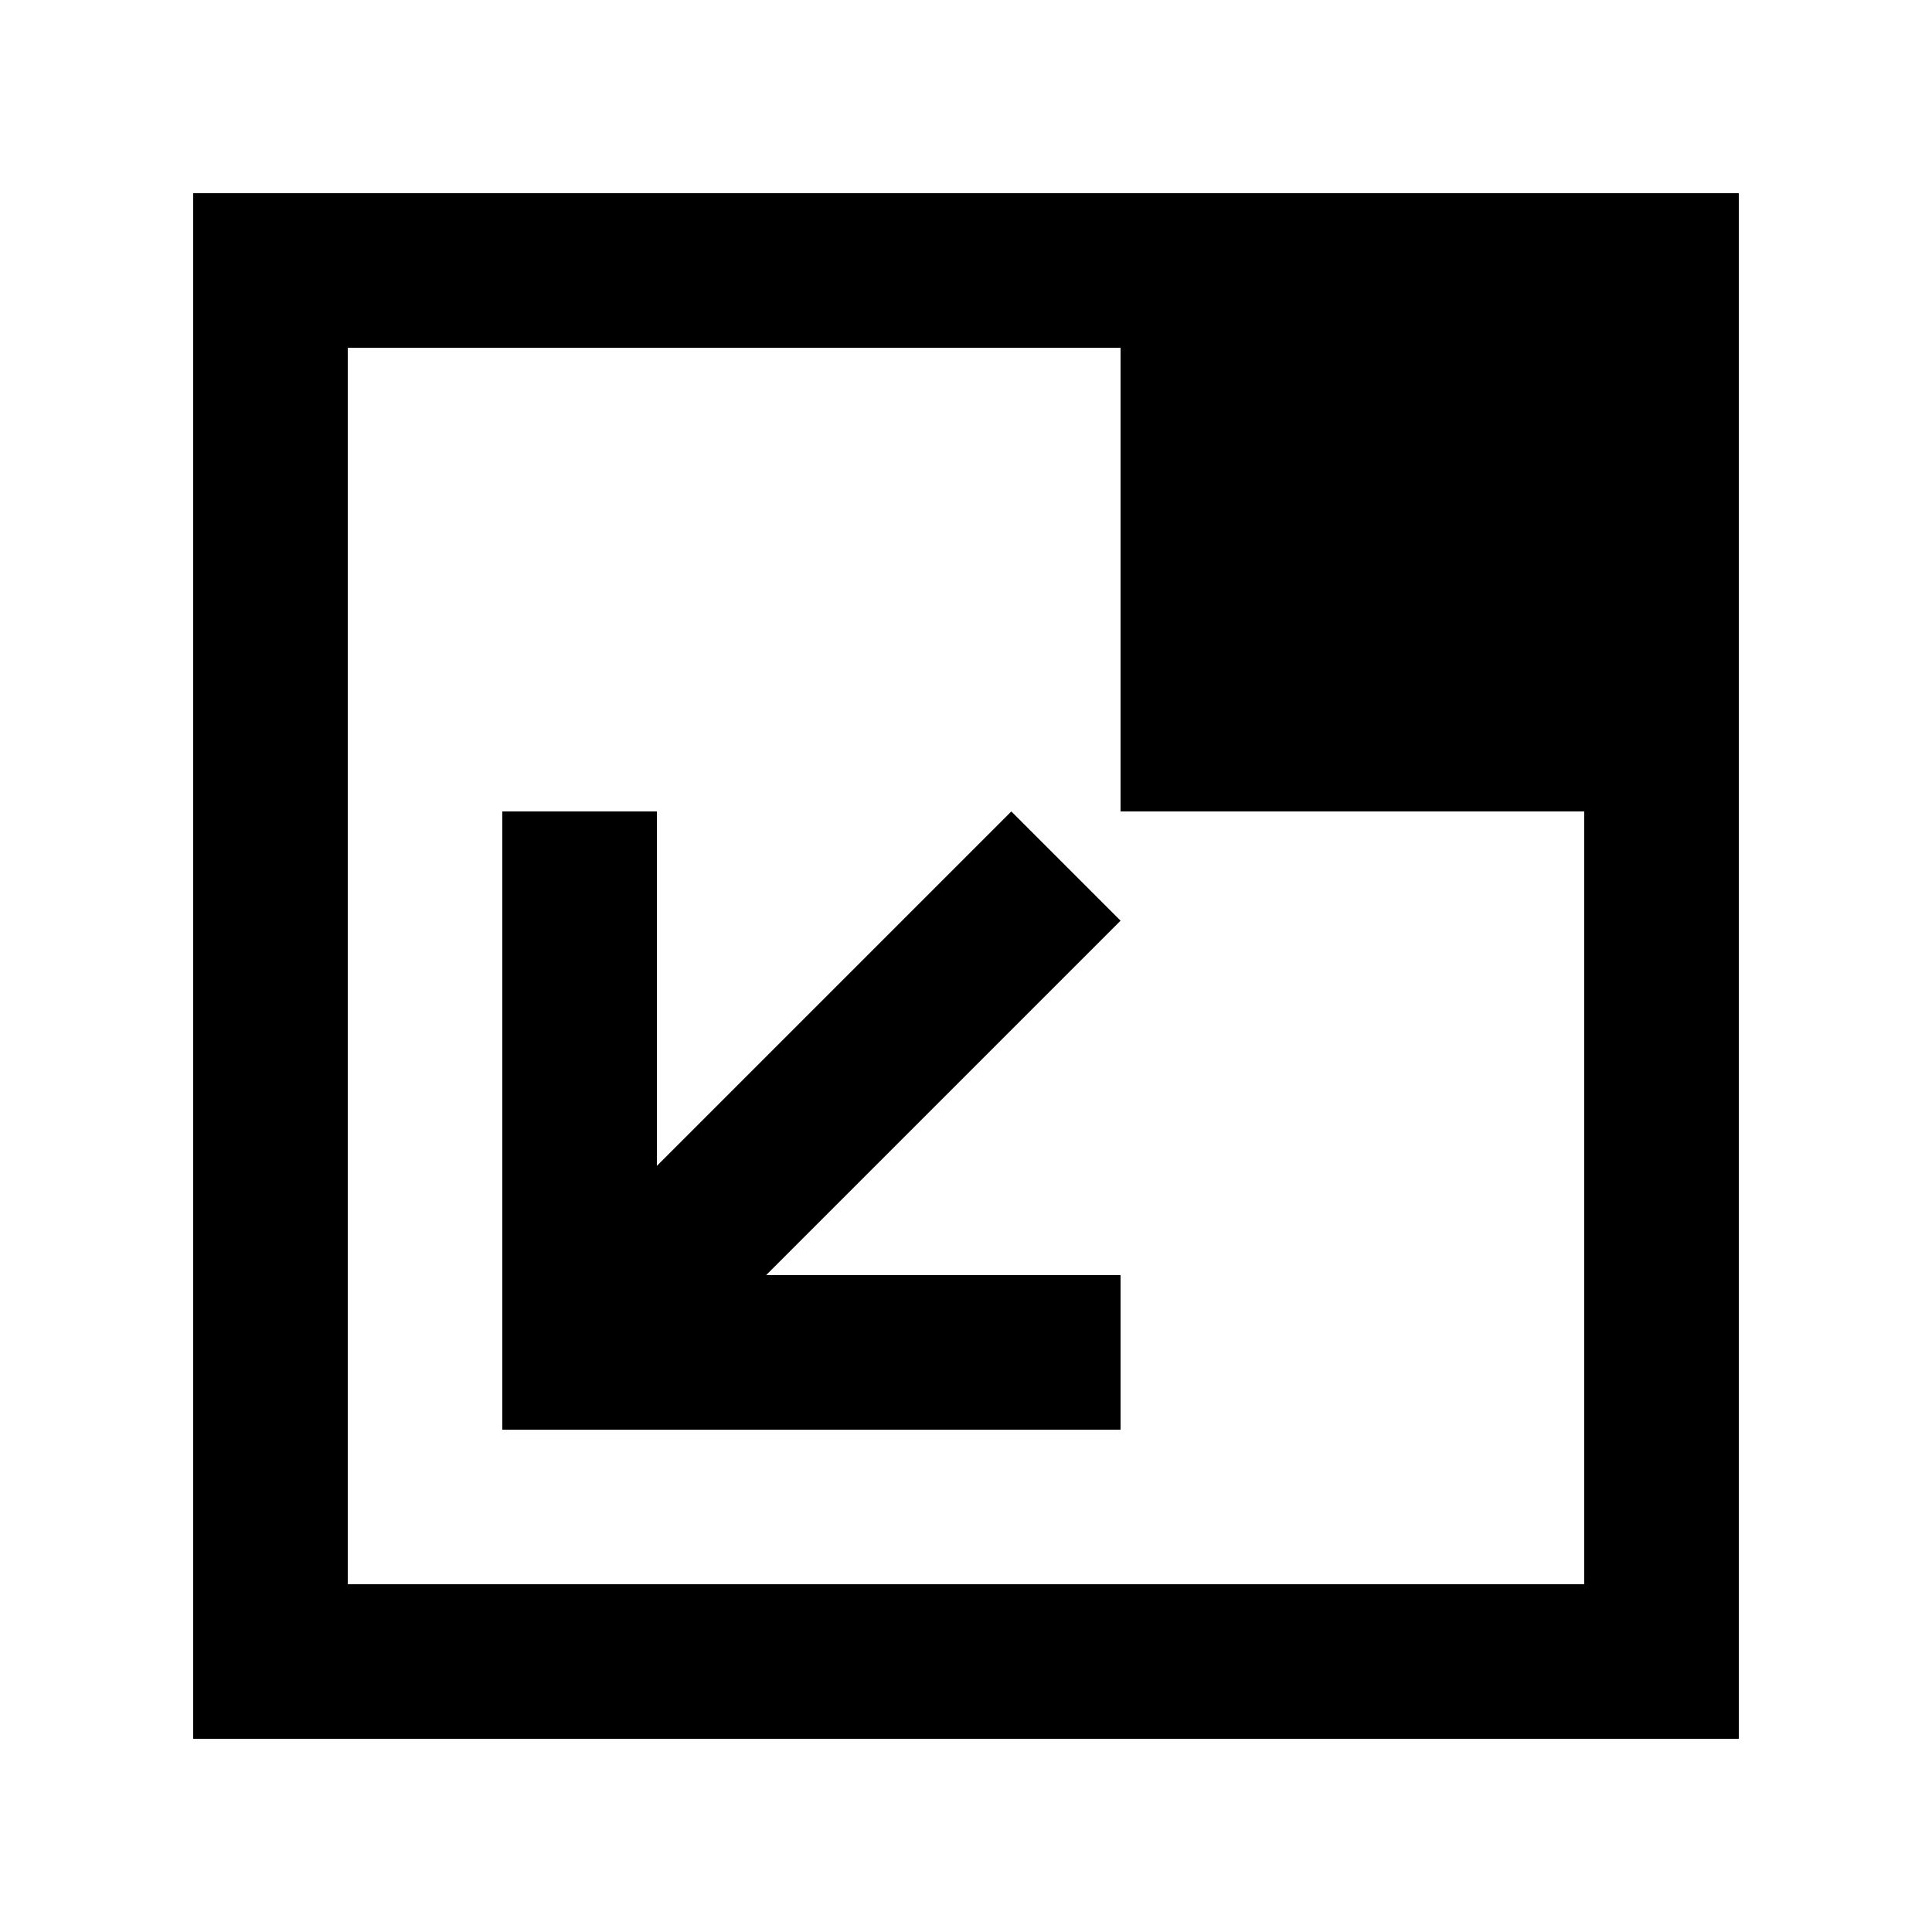 <!-- Generated by IcoMoon.io -->
<svg version="1.1" xmlns="http://www.w3.org/2000/svg" width="40" height="40" viewBox="0 0 40 40">
<title>mp-arrow_corner_down_left-</title>
<path d="M20.938 16.8l-7.338 7.338v-7.338h-3.2v12.8h12.8v-3.2h-7.338l7.338-7.338-2.262-2.262zM32.8 32.8h-25.6v-25.6h16v9.6h9.6v16zM4 36h32v-32h-32v32z"></path>
</svg>

